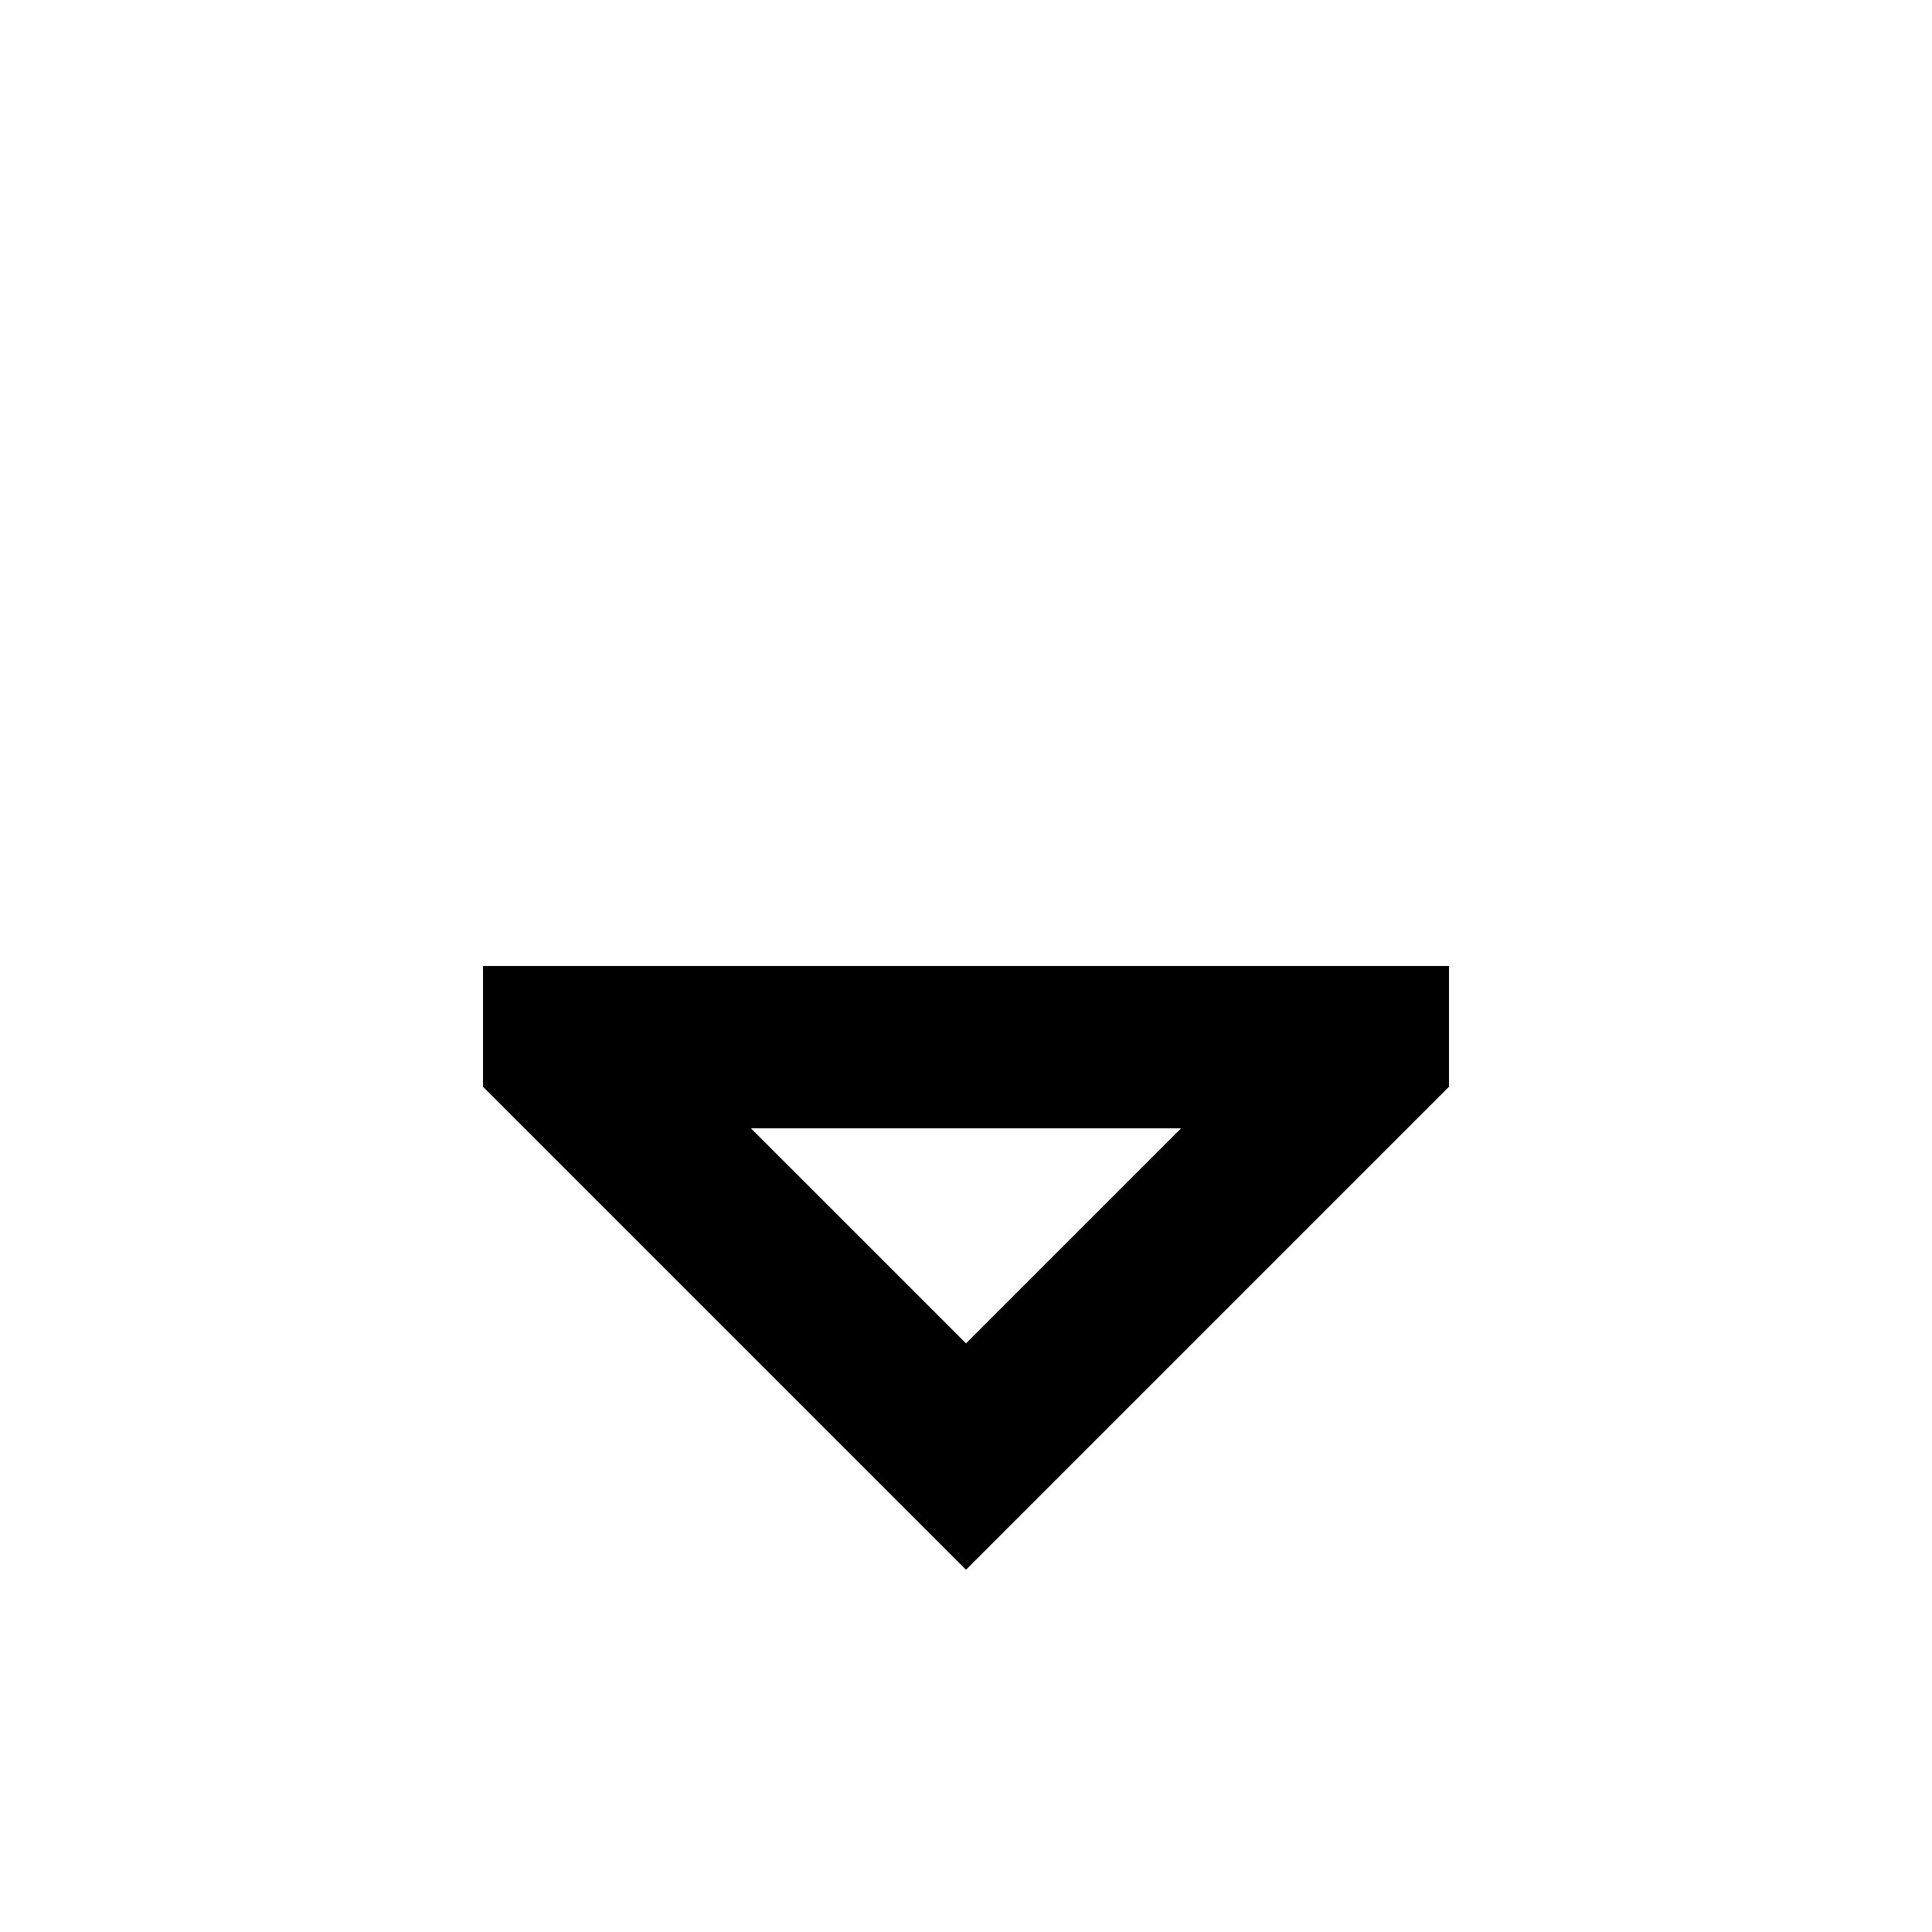 <!-- Generated by IcoMoon.io -->
<svg version="1.1" xmlns="http://www.w3.org/2000/svg" width="24" height="24" viewBox="0 0 24 24">
<title>menu_down_outline</title>
<path d="M18 12v1.5l-6 6-6-6v-1.5h12zM12 16.688l2.672-2.672h-5.344z"></path>
</svg>
